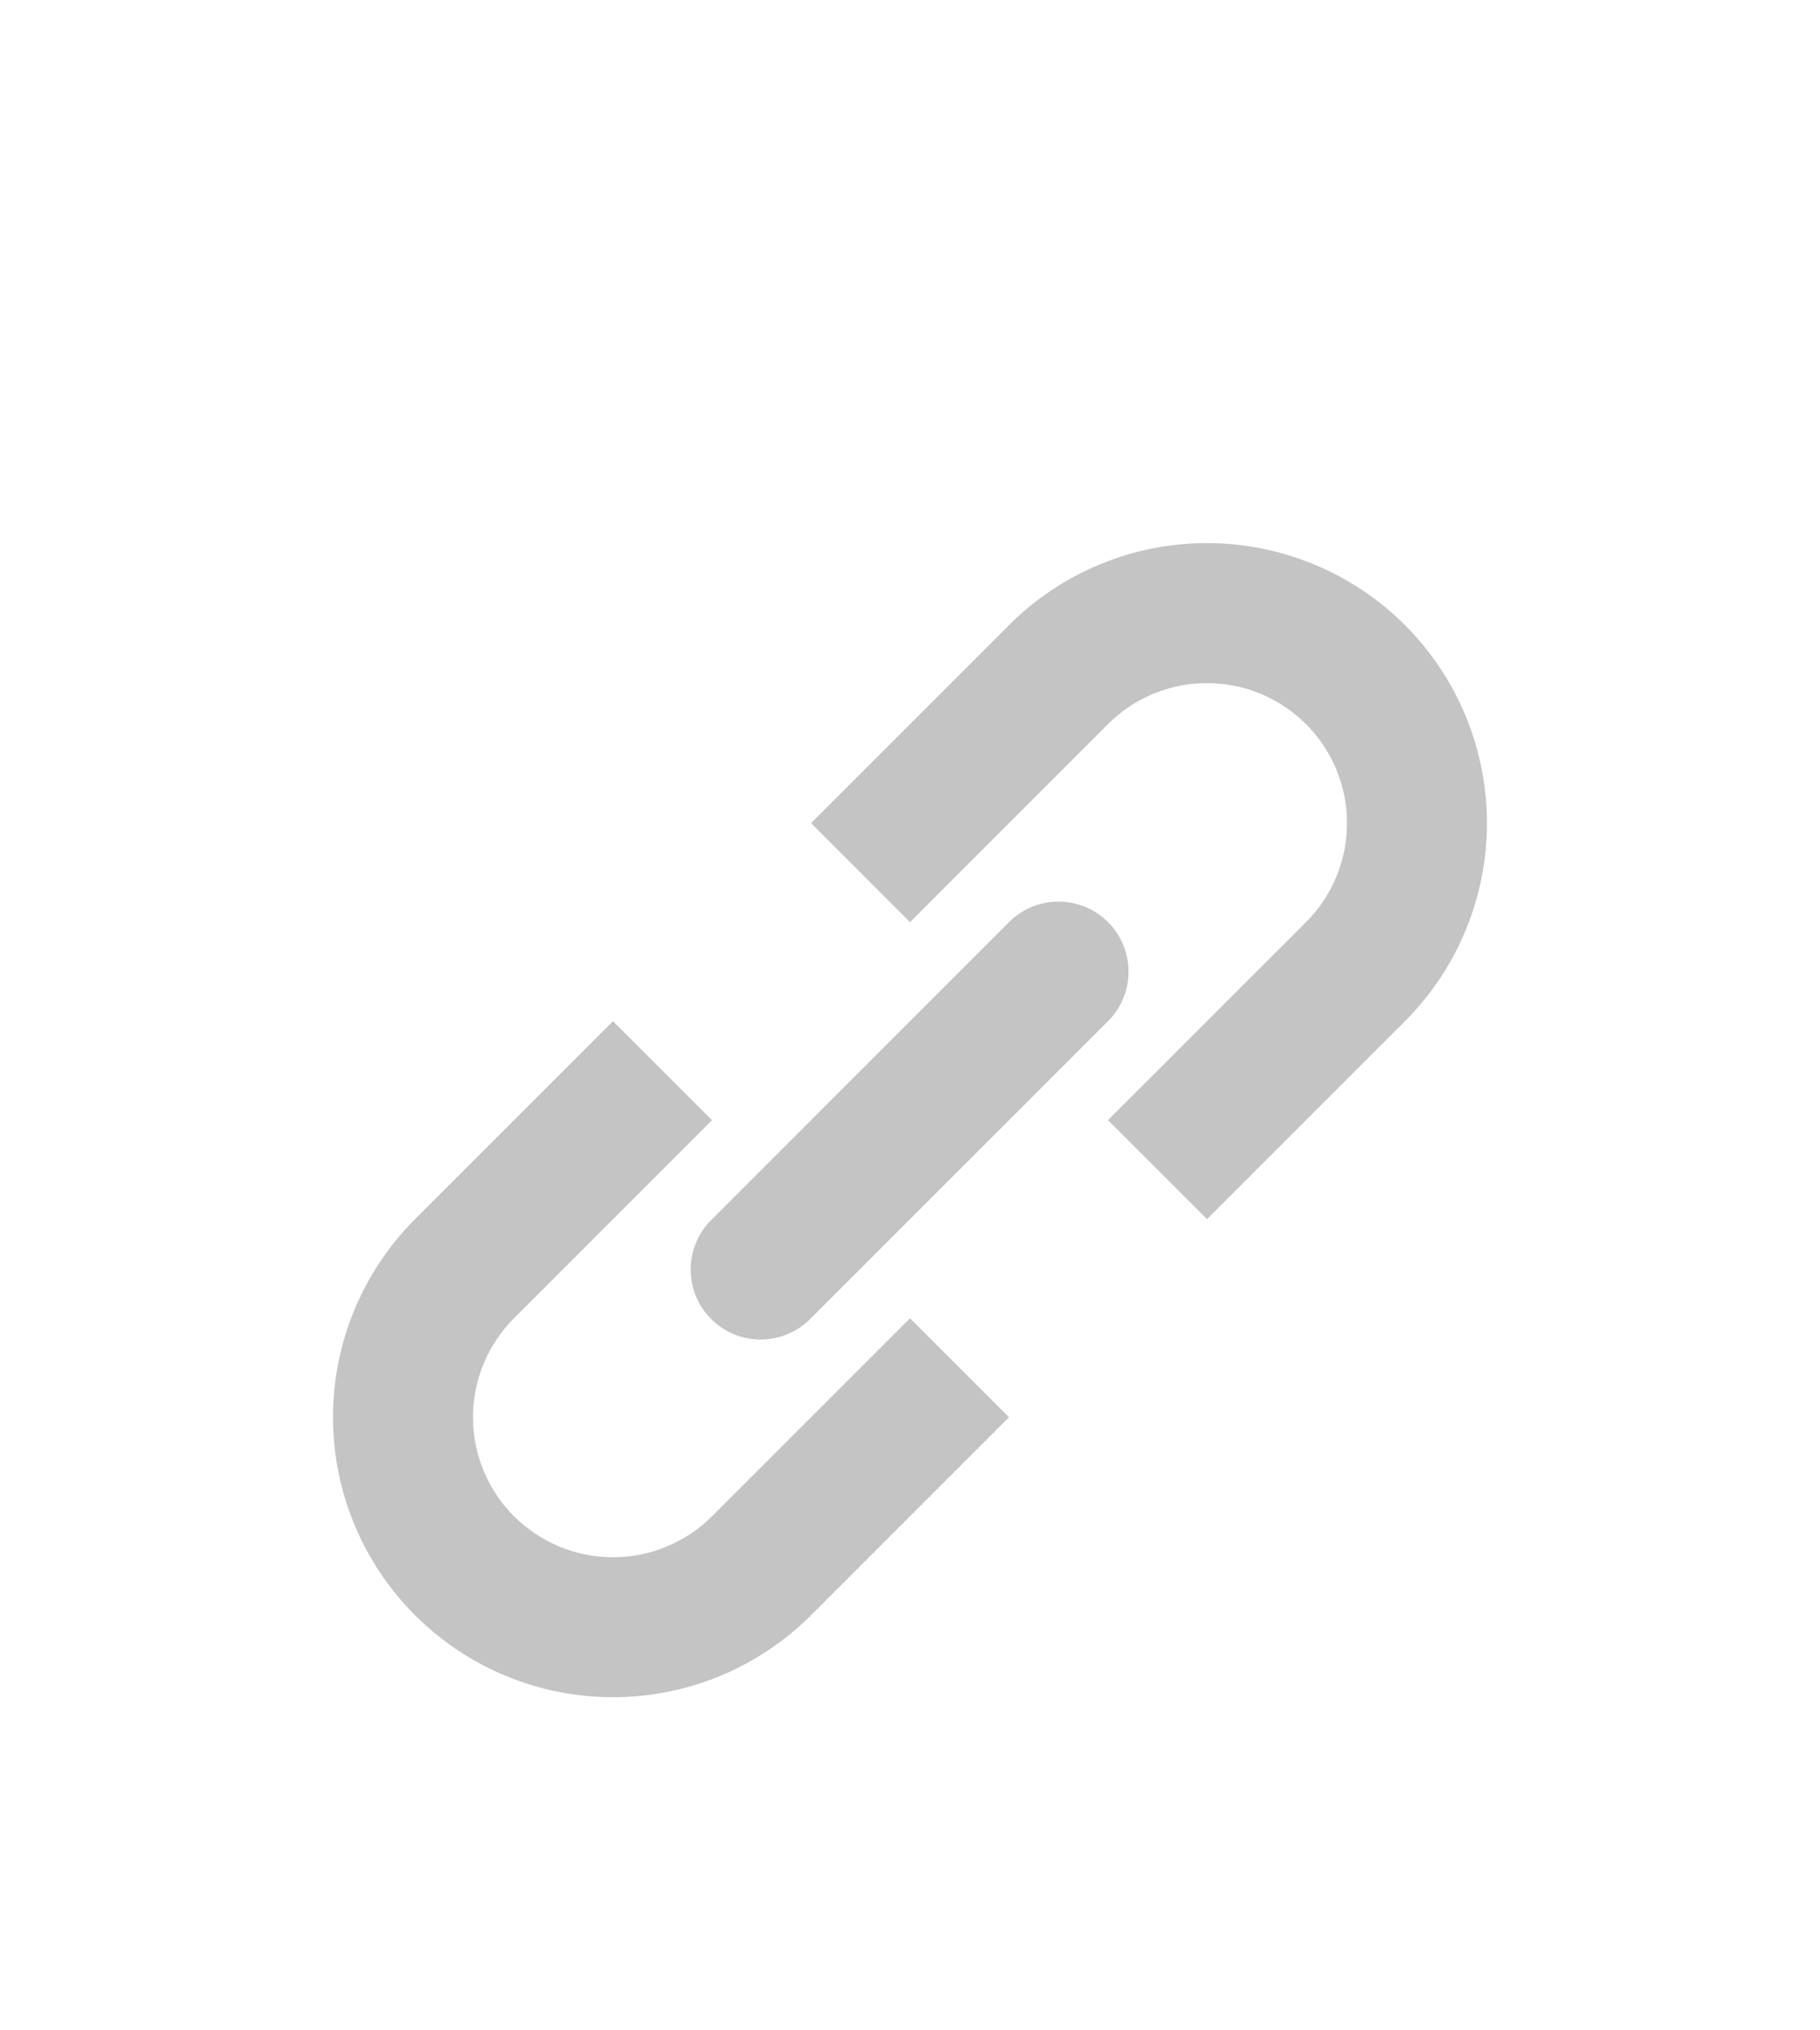 <svg width="26" height="29" viewBox="0 0 26 29" fill="none" xmlns="http://www.w3.org/2000/svg">
<g filter="url(#filter0_d_406_1532)">
<path d="M15.828 12L17.243 13.414L20.071 10.586C20.821 9.836 21.242 8.818 21.242 7.757C21.242 6.697 20.821 5.679 20.071 4.929C19.7 4.557 19.259 4.263 18.773 4.062C18.288 3.861 17.768 3.757 17.242 3.757C16.181 3.757 15.164 4.179 14.414 4.929L11.586 7.757L13 9.172L15.828 6.343C16.203 5.968 16.712 5.757 17.242 5.757C17.773 5.757 18.282 5.968 18.657 6.343C19.032 6.718 19.243 7.227 19.243 7.757C19.243 8.288 19.032 8.797 18.657 9.172L15.828 12ZM13 14.829L14.414 16.243L11.586 19.071C10.836 19.821 9.818 20.242 8.757 20.242C7.697 20.242 6.679 19.821 5.929 19.071C5.179 18.321 4.757 17.303 4.757 16.242C4.757 15.181 5.179 14.164 5.929 13.414L8.757 10.586L10.172 12L7.343 14.829C6.968 15.204 6.757 15.713 6.757 16.243C6.757 16.774 6.968 17.282 7.343 17.657C7.719 18.032 8.227 18.243 8.758 18.243C9.288 18.243 9.797 18.032 10.172 17.657L13 14.829Z" fill="#C4C4C4"/>
<path d="M15.829 10.586C16.017 10.398 16.122 10.144 16.122 9.878C16.122 9.613 16.017 9.359 15.829 9.171C15.641 8.983 15.387 8.878 15.121 8.878C14.856 8.878 14.602 8.983 14.414 9.171L10.172 13.414C10.076 13.506 10 13.617 9.948 13.739C9.895 13.861 9.868 13.992 9.867 14.125C9.866 14.257 9.891 14.389 9.941 14.512C9.991 14.635 10.066 14.746 10.16 14.84C10.254 14.934 10.365 15.008 10.488 15.059C10.611 15.109 10.743 15.134 10.875 15.133C11.008 15.132 11.139 15.104 11.261 15.052C11.383 15 11.494 14.924 11.586 14.828L15.829 10.586Z" fill="#C4C4C4"/>
</g>
<defs>
<filter id="filter0_d_406_1532" x="-3" y="0" width="32" height="32" filterUnits="userSpaceOnUse" color-interpolation-filters="sRGB">
<feFlood flood-opacity="0" result="BackgroundImageFix"/>
<feColorMatrix in="SourceAlpha" type="matrix" values="0 0 0 0 0 0 0 0 0 0 0 0 0 0 0 0 0 0 127 0" result="hardAlpha"/>
<feOffset dy="4"/>
<feGaussianBlur stdDeviation="2"/>
<feComposite in2="hardAlpha" operator="out"/>
<feColorMatrix type="matrix" values="0 0 0 0 0 0 0 0 0 0 0 0 0 0 0 0 0 0 0.25 0"/>
<feBlend mode="normal" in2="BackgroundImageFix" result="effect1_dropShadow_406_1532"/>
<feBlend mode="normal" in="SourceGraphic" in2="effect1_dropShadow_406_1532" result="shape"/>
</filter>
</defs>
</svg>
